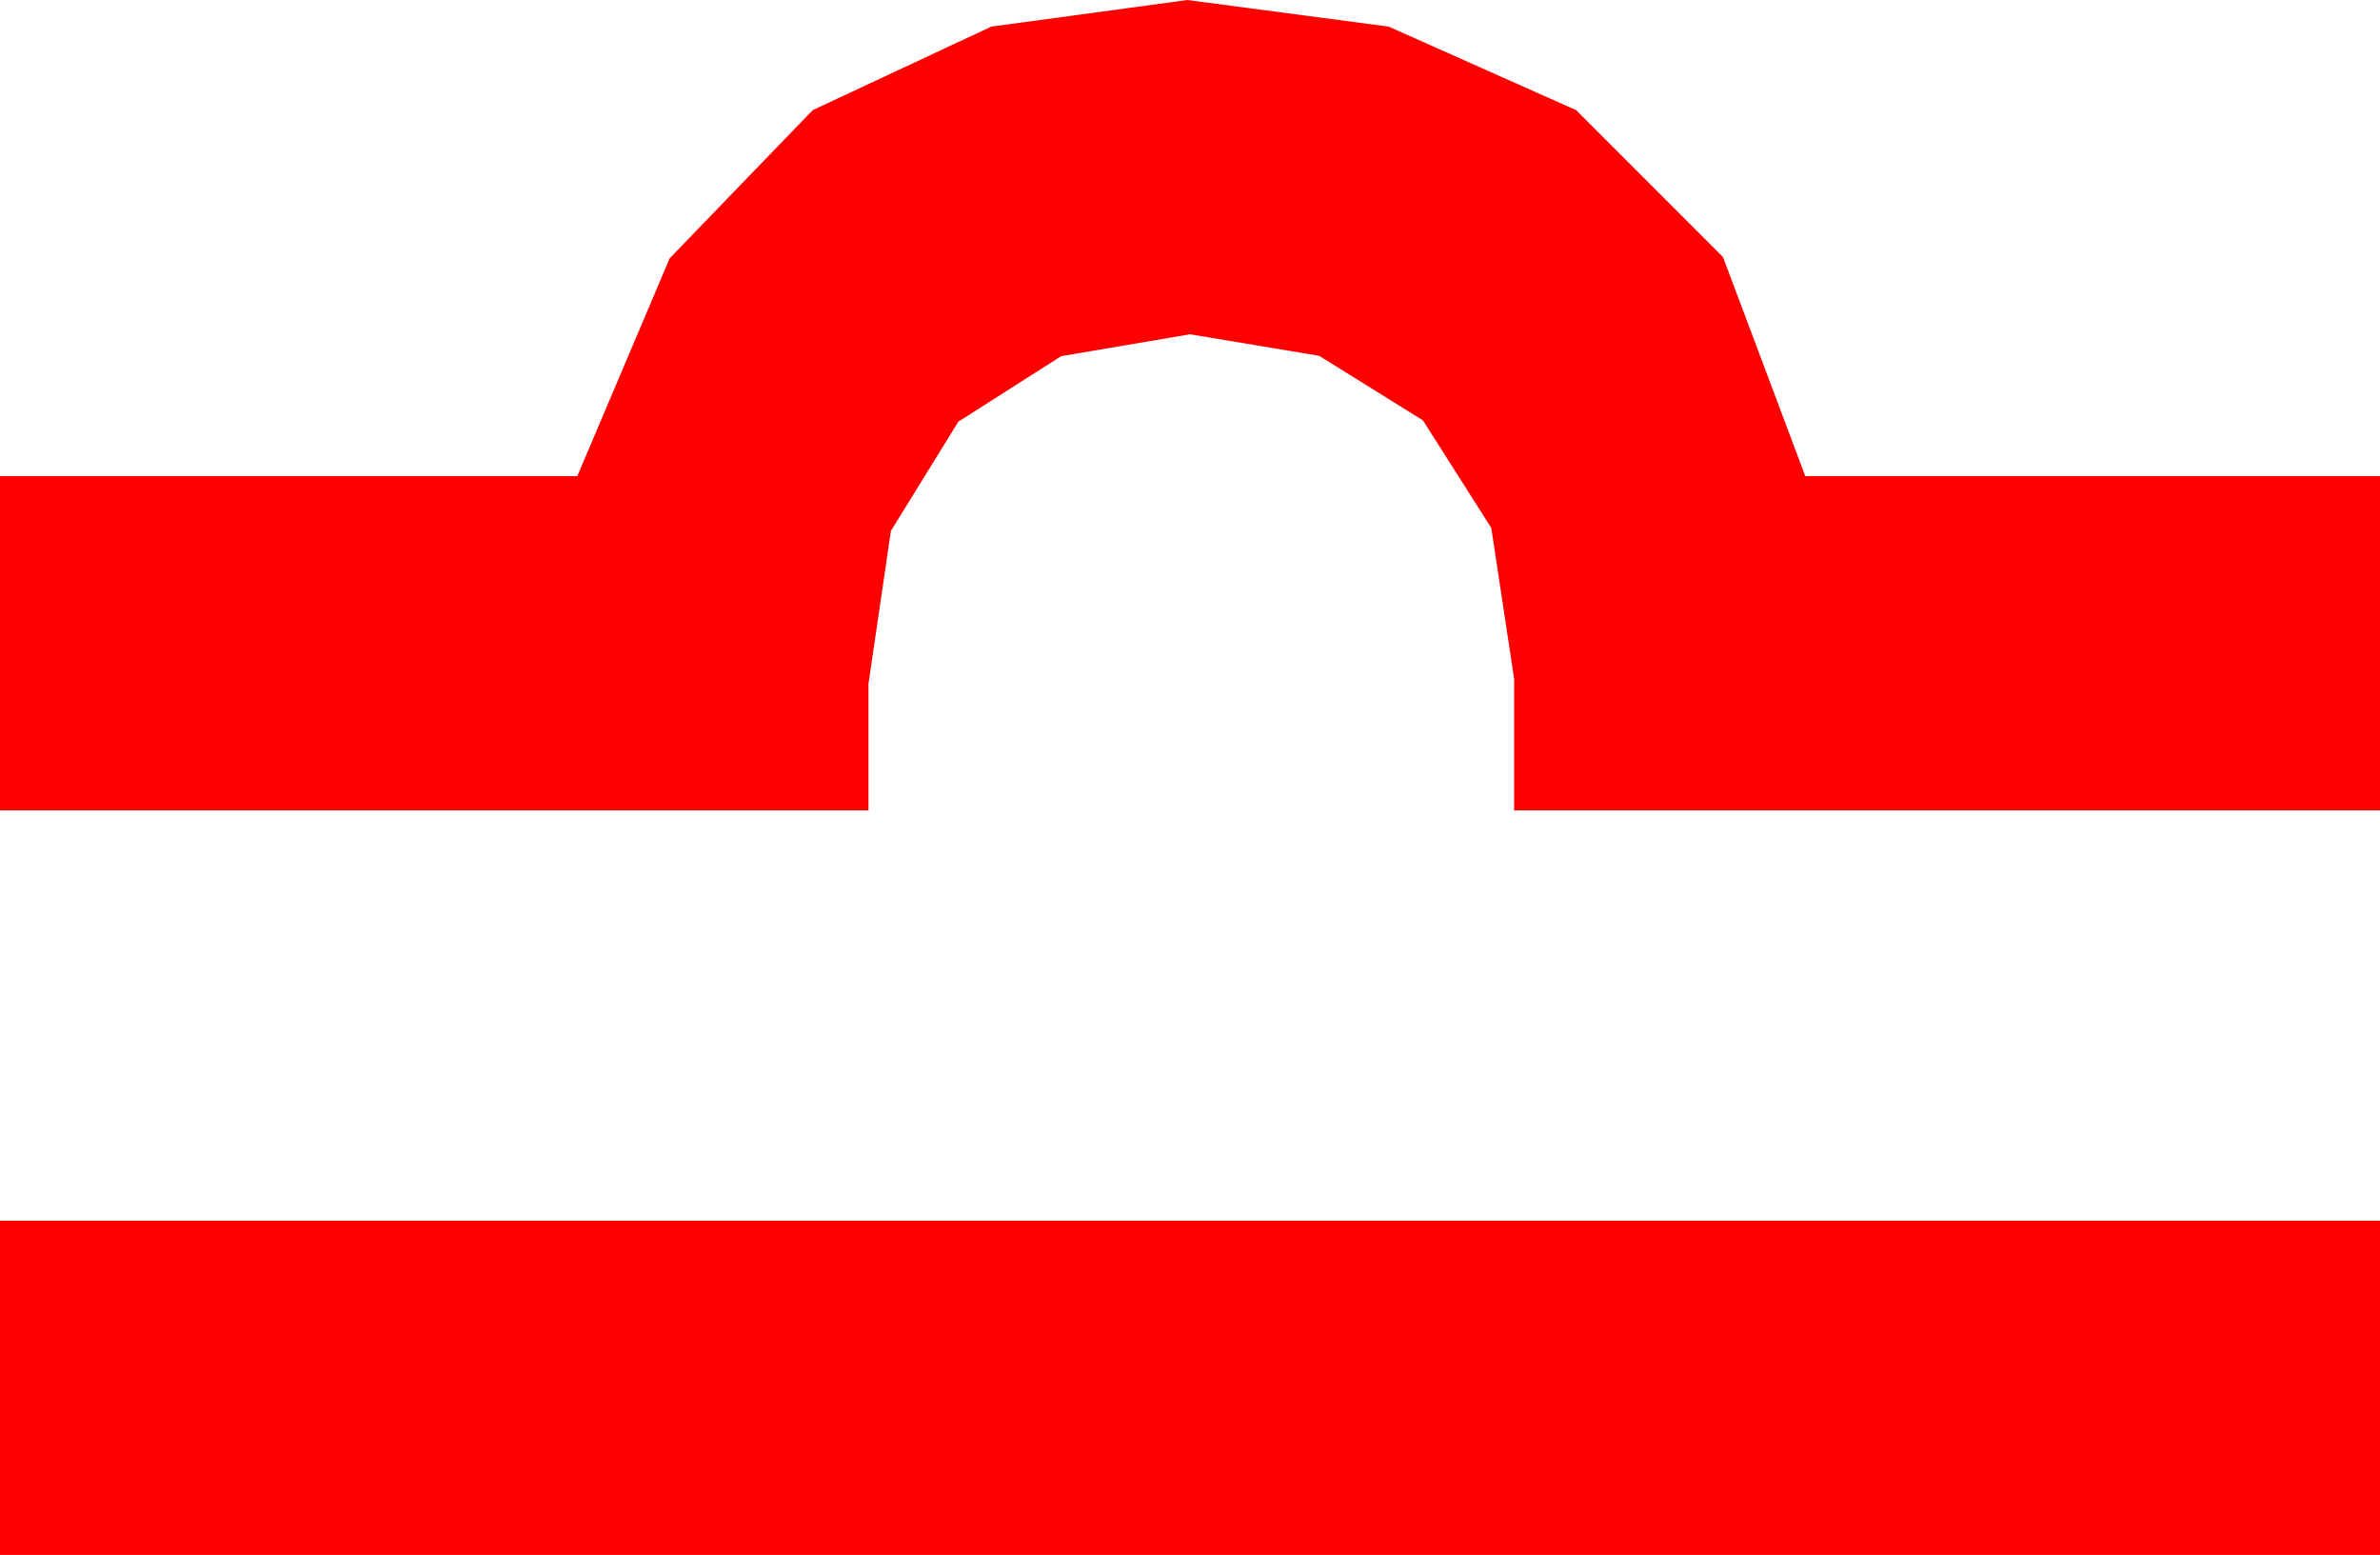 <?xml version="1.0" encoding="utf-8"?>
<!DOCTYPE svg PUBLIC "-//W3C//DTD SVG 1.1//EN" "http://www.w3.org/Graphics/SVG/1.1/DTD/svg11.dtd">
<svg width="27.539" height="17.988" xmlns="http://www.w3.org/2000/svg" xmlns:xlink="http://www.w3.org/1999/xlink" xmlns:xml="http://www.w3.org/XML/1998/namespace" version="1.1">
  <g>
    <g>
      <path style="fill:#FF0000;fill-opacity:1" d="M0,14.121L27.539,14.121 27.539,17.988 0,17.988 0,14.121z M13.74,0L16.069,0.308 18.237,1.274 19.937,2.974 20.889,5.508 27.539,5.508 27.539,9.375 17.52,9.375 17.52,7.852 17.256,6.108 16.465,4.863 15.264,4.116 13.77,3.867 12.279,4.12 11.089,4.878 10.309,6.141 10.049,7.91 10.049,9.375 0,9.375 0,5.508 6.68,5.508 7.749,2.988 9.404,1.274 11.47,0.308 13.74,0z" />
    </g>
  </g>
</svg>